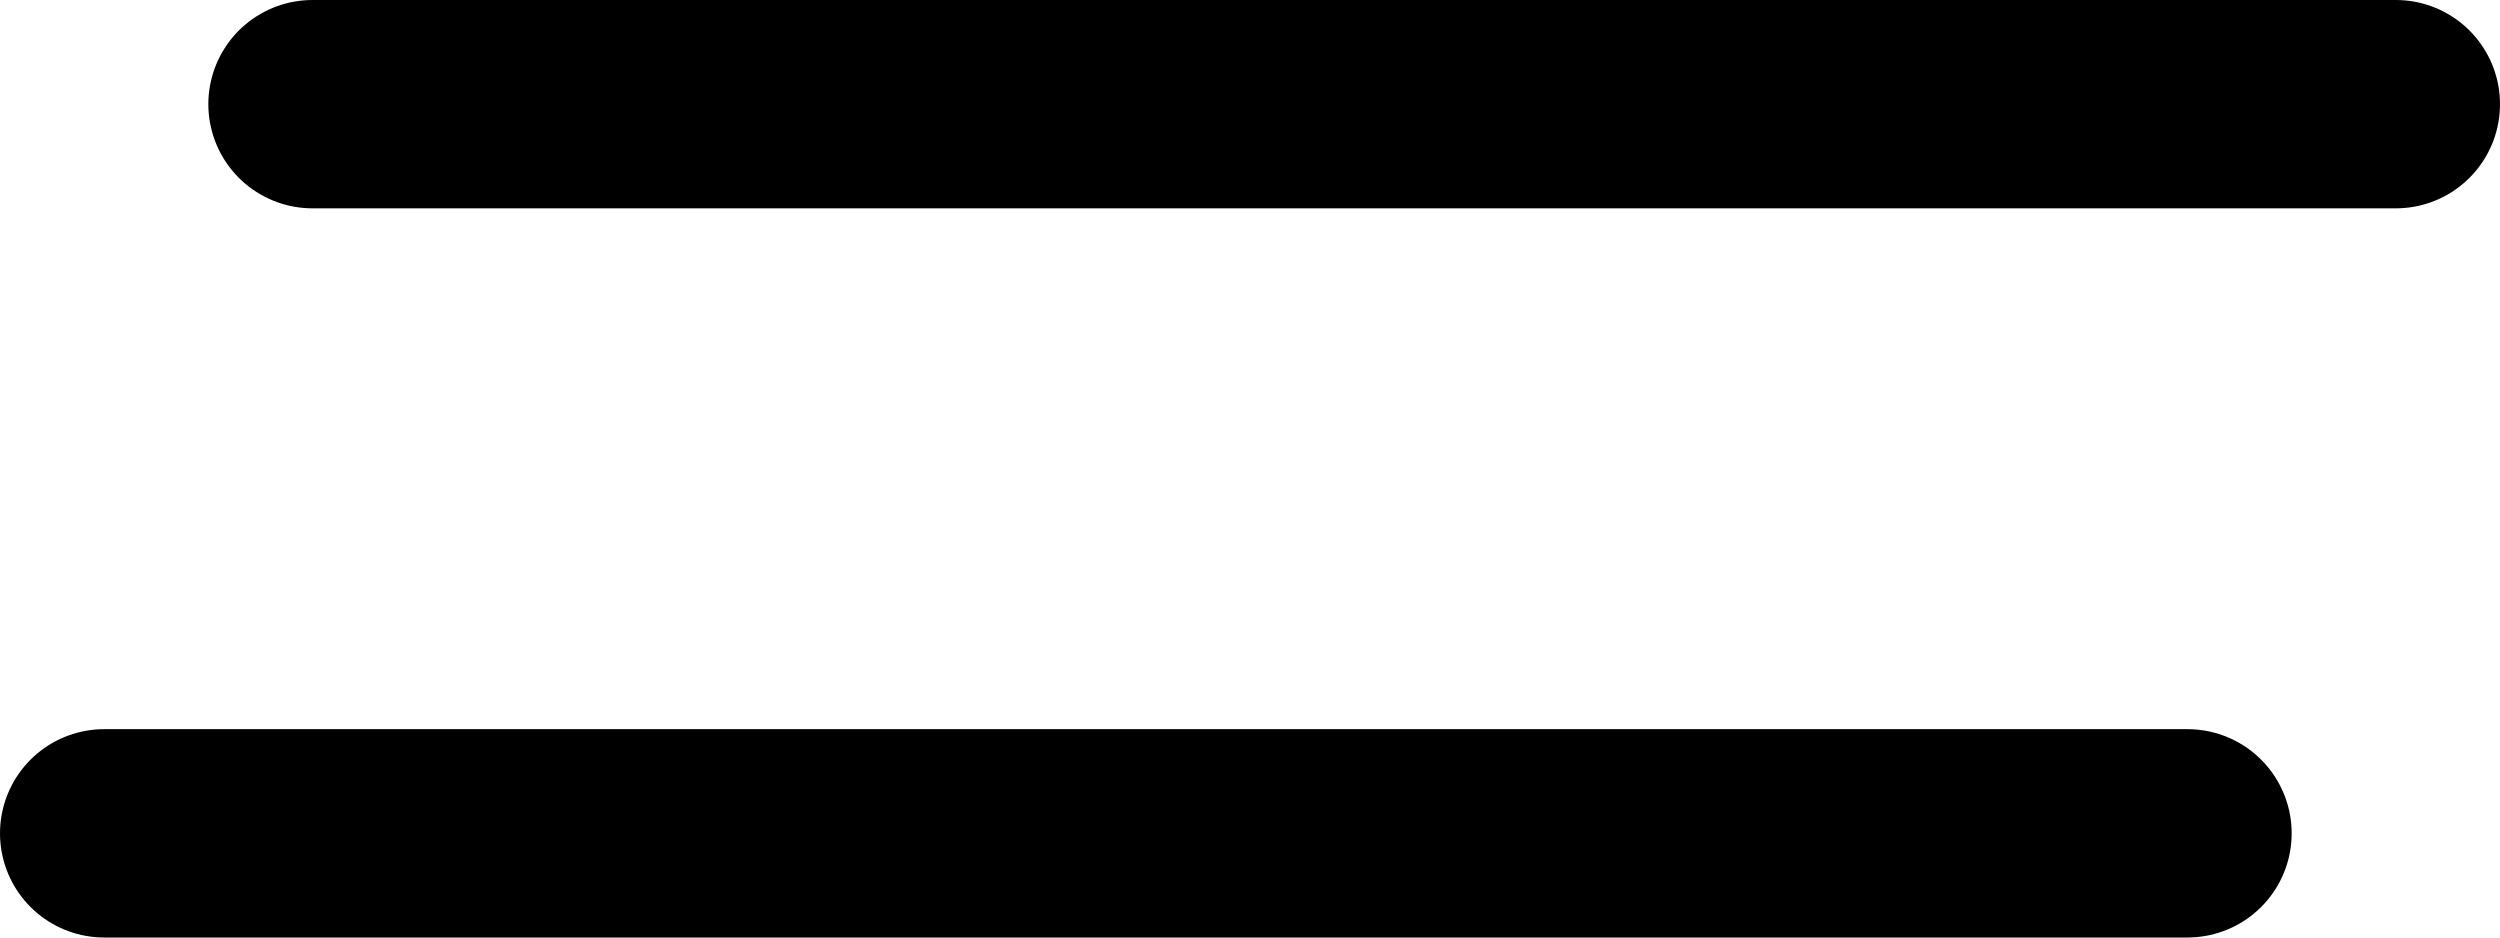 <svg width="24" height="9" viewBox="0 0 24 9" fill="none" xmlns="http://www.w3.org/2000/svg">
<line x1="3" y1="1" x2="23" y2="1" stroke="black" stroke-width="2" stroke-linecap="round"/>
<line x1="1" y1="8" x2="21" y2="8" stroke="black" stroke-width="2" stroke-linecap="round"/>
</svg>
